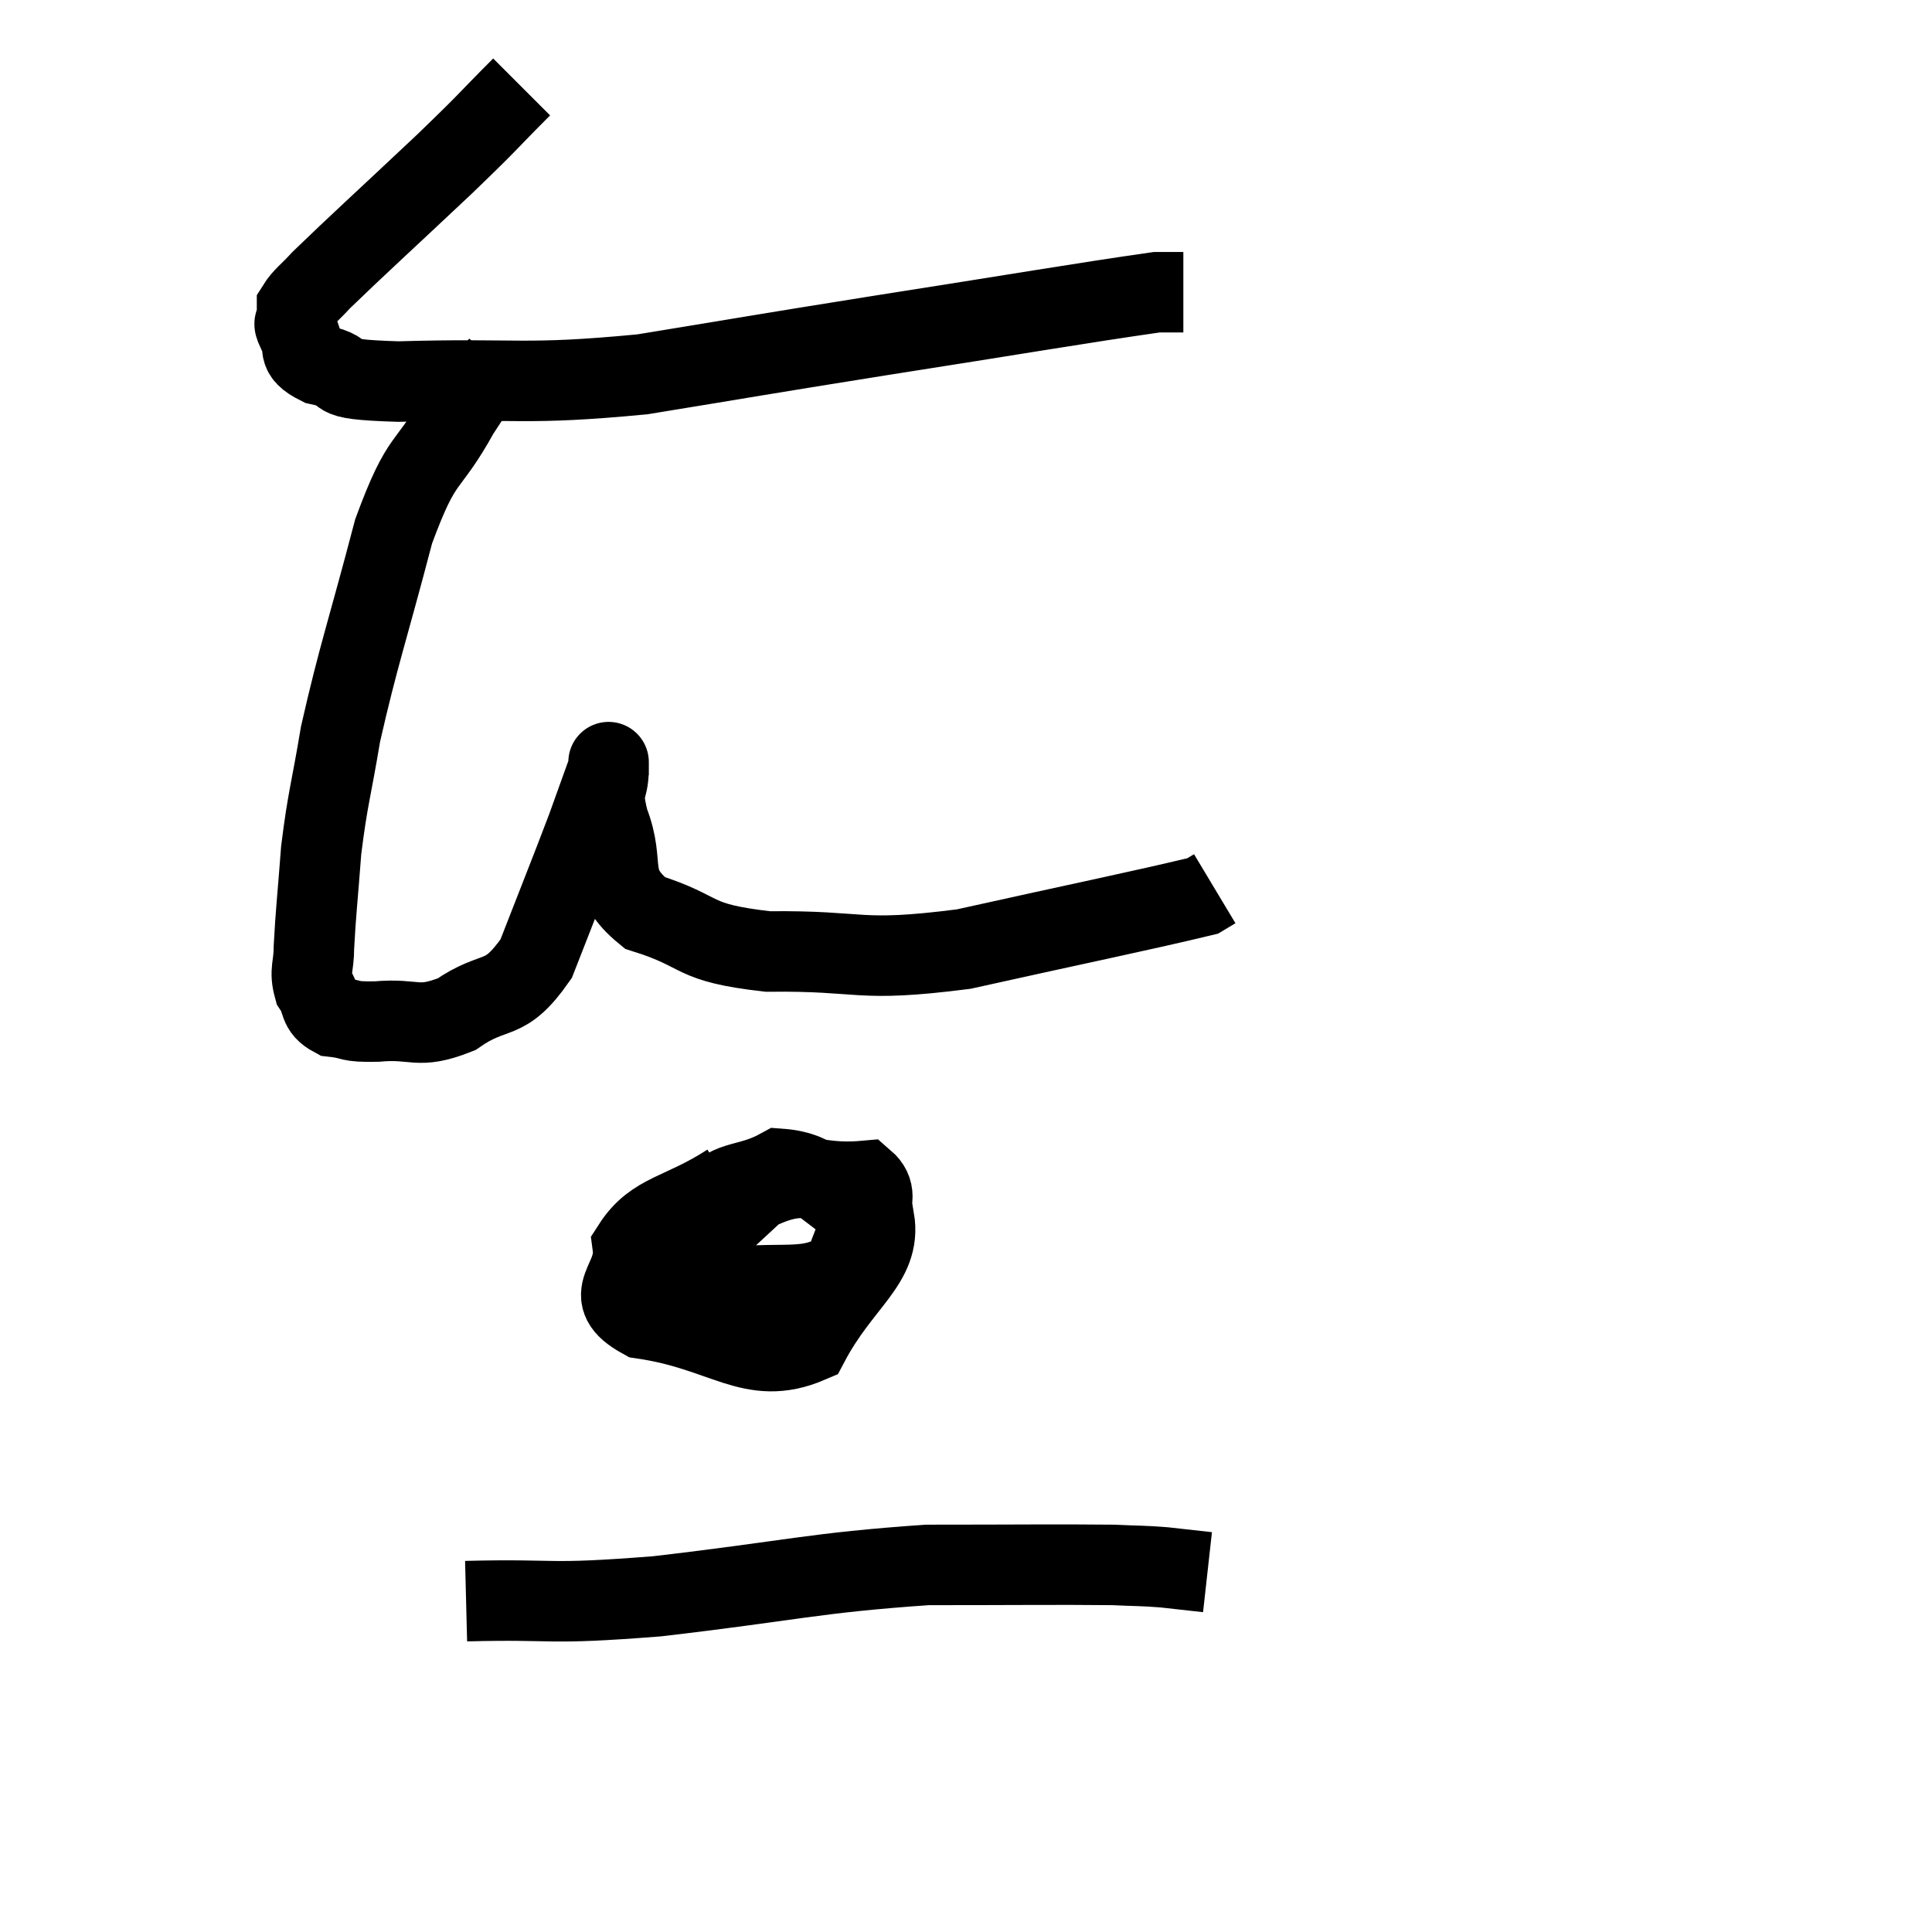 <svg width="48" height="48" viewBox="0 0 48 48" xmlns="http://www.w3.org/2000/svg"><path d="M 12.96 2.16 C 12 3.12, 12.285 2.88, 11.04 4.08 C 9.51 5.52, 8.895 6.075, 7.98 6.96 C 7.68 7.29, 7.53 7.38, 7.38 7.62 C 7.38 7.77, 7.38 7.77, 7.38 7.92 C 7.38 8.07, 7.245 7.935, 7.38 8.22 C 7.65 8.64, 7.29 8.745, 7.92 9.06 C 8.91 9.27, 7.89 9.42, 9.9 9.48 C 12.93 9.39, 12.975 9.585, 15.96 9.3 C 18.9 8.82, 18.645 8.85, 21.84 8.34 C 25.29 7.8, 26.85 7.53, 28.74 7.26 L 29.4 7.26" fill="none" stroke="black" stroke-width="2"></path><path d="M 12.42 9.06 C 11.91 9.66, 12.06 9.225, 11.4 10.26 C 10.59 11.73, 10.515 11.205, 9.78 13.2 C 9.12 15.72, 8.91 16.26, 8.46 18.24 C 8.22 19.68, 8.145 19.8, 7.98 21.12 C 7.89 22.32, 7.845 22.665, 7.8 23.52 C 7.8 24.03, 7.68 24.105, 7.8 24.54 C 8.04 24.9, 7.89 25.05, 8.28 25.26 C 8.82 25.32, 8.595 25.395, 9.36 25.38 C 10.35 25.29, 10.35 25.59, 11.34 25.2 C 12.33 24.51, 12.51 24.975, 13.32 23.82 C 13.95 22.2, 14.13 21.765, 14.58 20.58 C 14.85 19.83, 14.985 19.455, 15.12 19.08 C 15.12 19.08, 15.12 18.75, 15.12 19.08 C 15.12 19.74, 14.895 19.5, 15.12 20.4 C 15.57 21.54, 15.03 21.87, 16.02 22.68 C 17.55 23.16, 17.1 23.415, 19.08 23.64 C 21.51 23.61, 21.24 23.925, 23.94 23.58 C 26.91 22.92, 28.32 22.635, 29.88 22.26 L 30.18 22.08" fill="none" stroke="black" stroke-width="2"></path><path d="M 18.12 29.4 C 16.92 30.18, 16.26 30.12, 15.72 30.96 C 15.84 31.86, 14.865 32.16, 15.96 32.76 C 18.03 33.06, 18.66 33.975, 20.1 33.36 C 20.91 31.83, 21.9 31.38, 21.72 30.3 C 20.55 29.67, 20.4 29.115, 19.38 29.04 C 18.51 29.52, 18.03 29.25, 17.64 30 C 17.73 31.02, 16.98 31.665, 17.82 32.04 C 19.41 31.77, 20.085 32.175, 21 31.5 C 21.24 30.42, 22.035 29.82, 21.48 29.34 C 20.13 29.46, 20.055 28.965, 18.78 29.58 L 16.38 31.8" fill="none" stroke="black" stroke-width="2"></path><path d="M 11.58 39.78 C 13.95 39.72, 13.455 39.885, 16.32 39.66 C 19.68 39.27, 20.205 39.075, 23.04 38.88 C 25.35 38.88, 26.19 38.865, 27.66 38.88 C 28.29 38.91, 28.335 38.895, 28.92 38.94 L 30 39.06" fill="none" stroke="black" stroke-width="2"></path></svg>